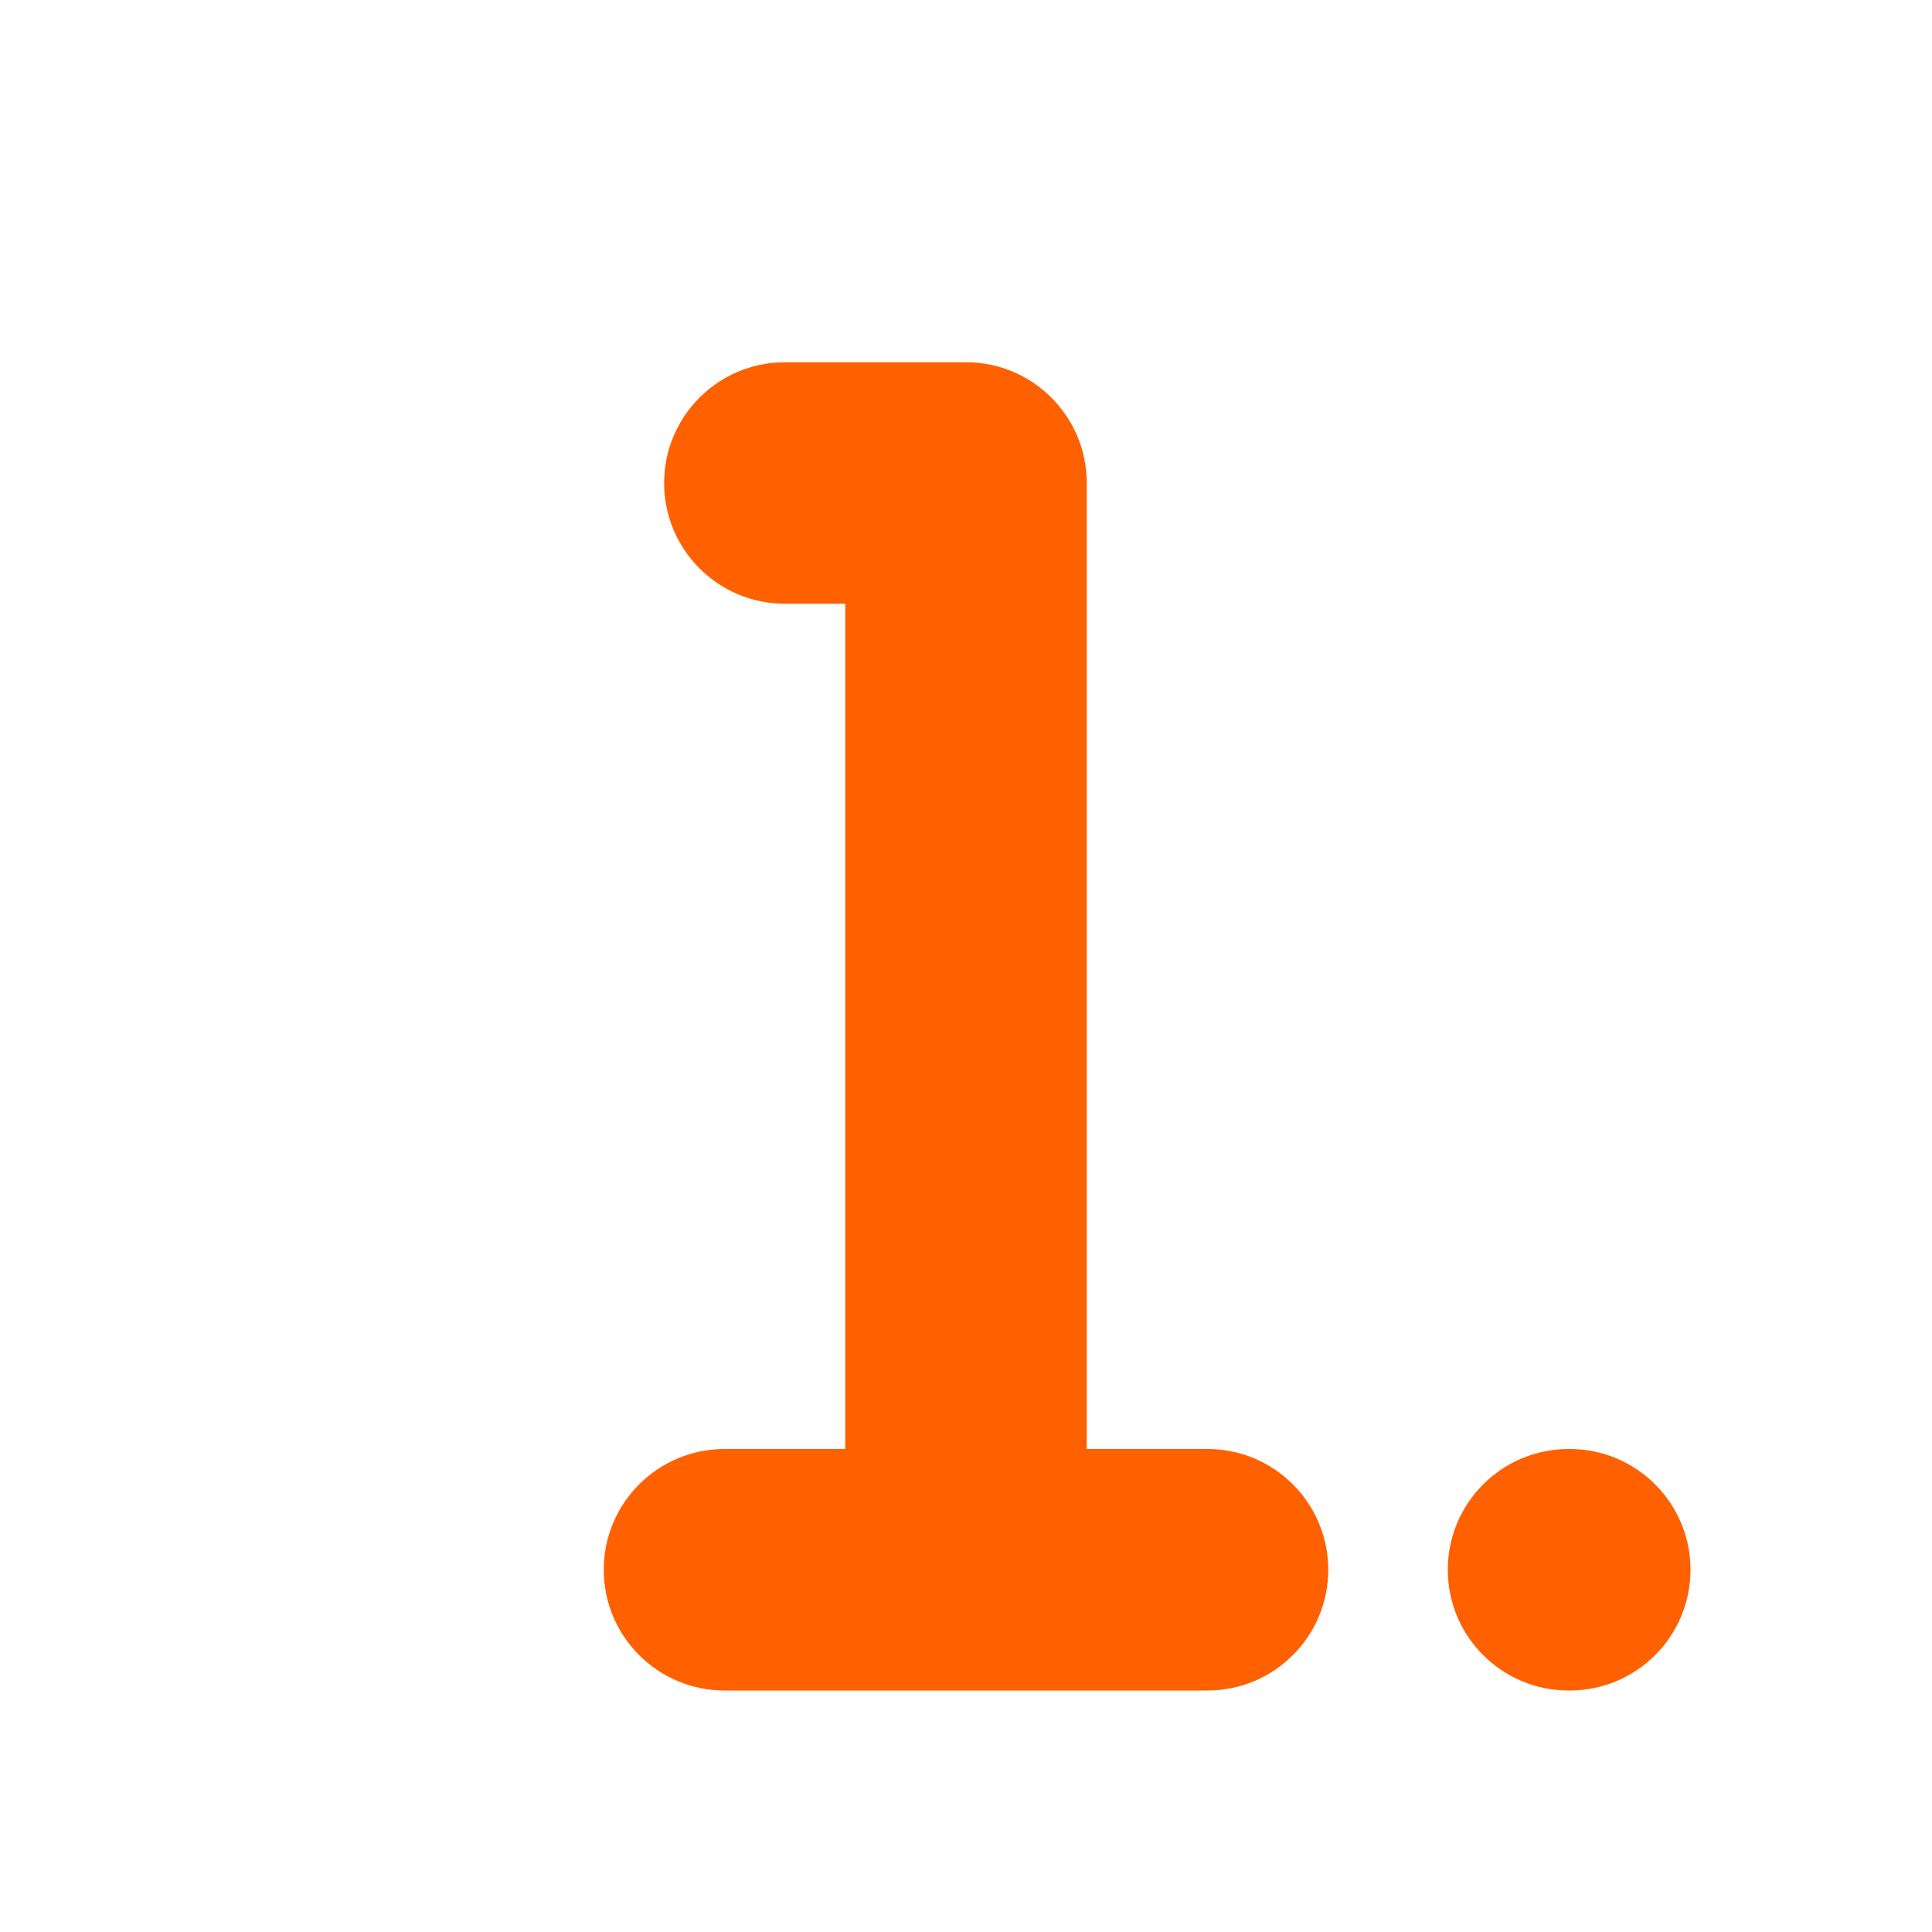 <svg width="16" height="16" viewBox="0 0 16 16" fill="none" xmlns="http://www.w3.org/2000/svg">
<path d="M6.5 3C5.948 3 5.5 3.448 5.5 4C5.5 4.552 5.948 5 6.5 5V3ZM8 4H9C9 3.448 8.552 3 8 3V4ZM6 12C5.448 12 5 12.448 5 13C5 13.552 5.448 14 6 14V12ZM10 14C10.552 14 11 13.552 11 13C11 12.448 10.552 12 10 12V14ZM13 14C13.552 14 14 13.552 14 13C14 12.448 13.552 12 13 12V14ZM12.99 12C12.438 12 11.99 12.448 11.99 13C11.99 13.552 12.438 14 12.99 14V12ZM6.5 5H8V3H6.5V5ZM7 4V13H9V4H7ZM6 14H8V12H6V14ZM8 14H10V12H8V14ZM13 12H12.99V14H13V12Z" fill="#FF6000"/>
</svg>

